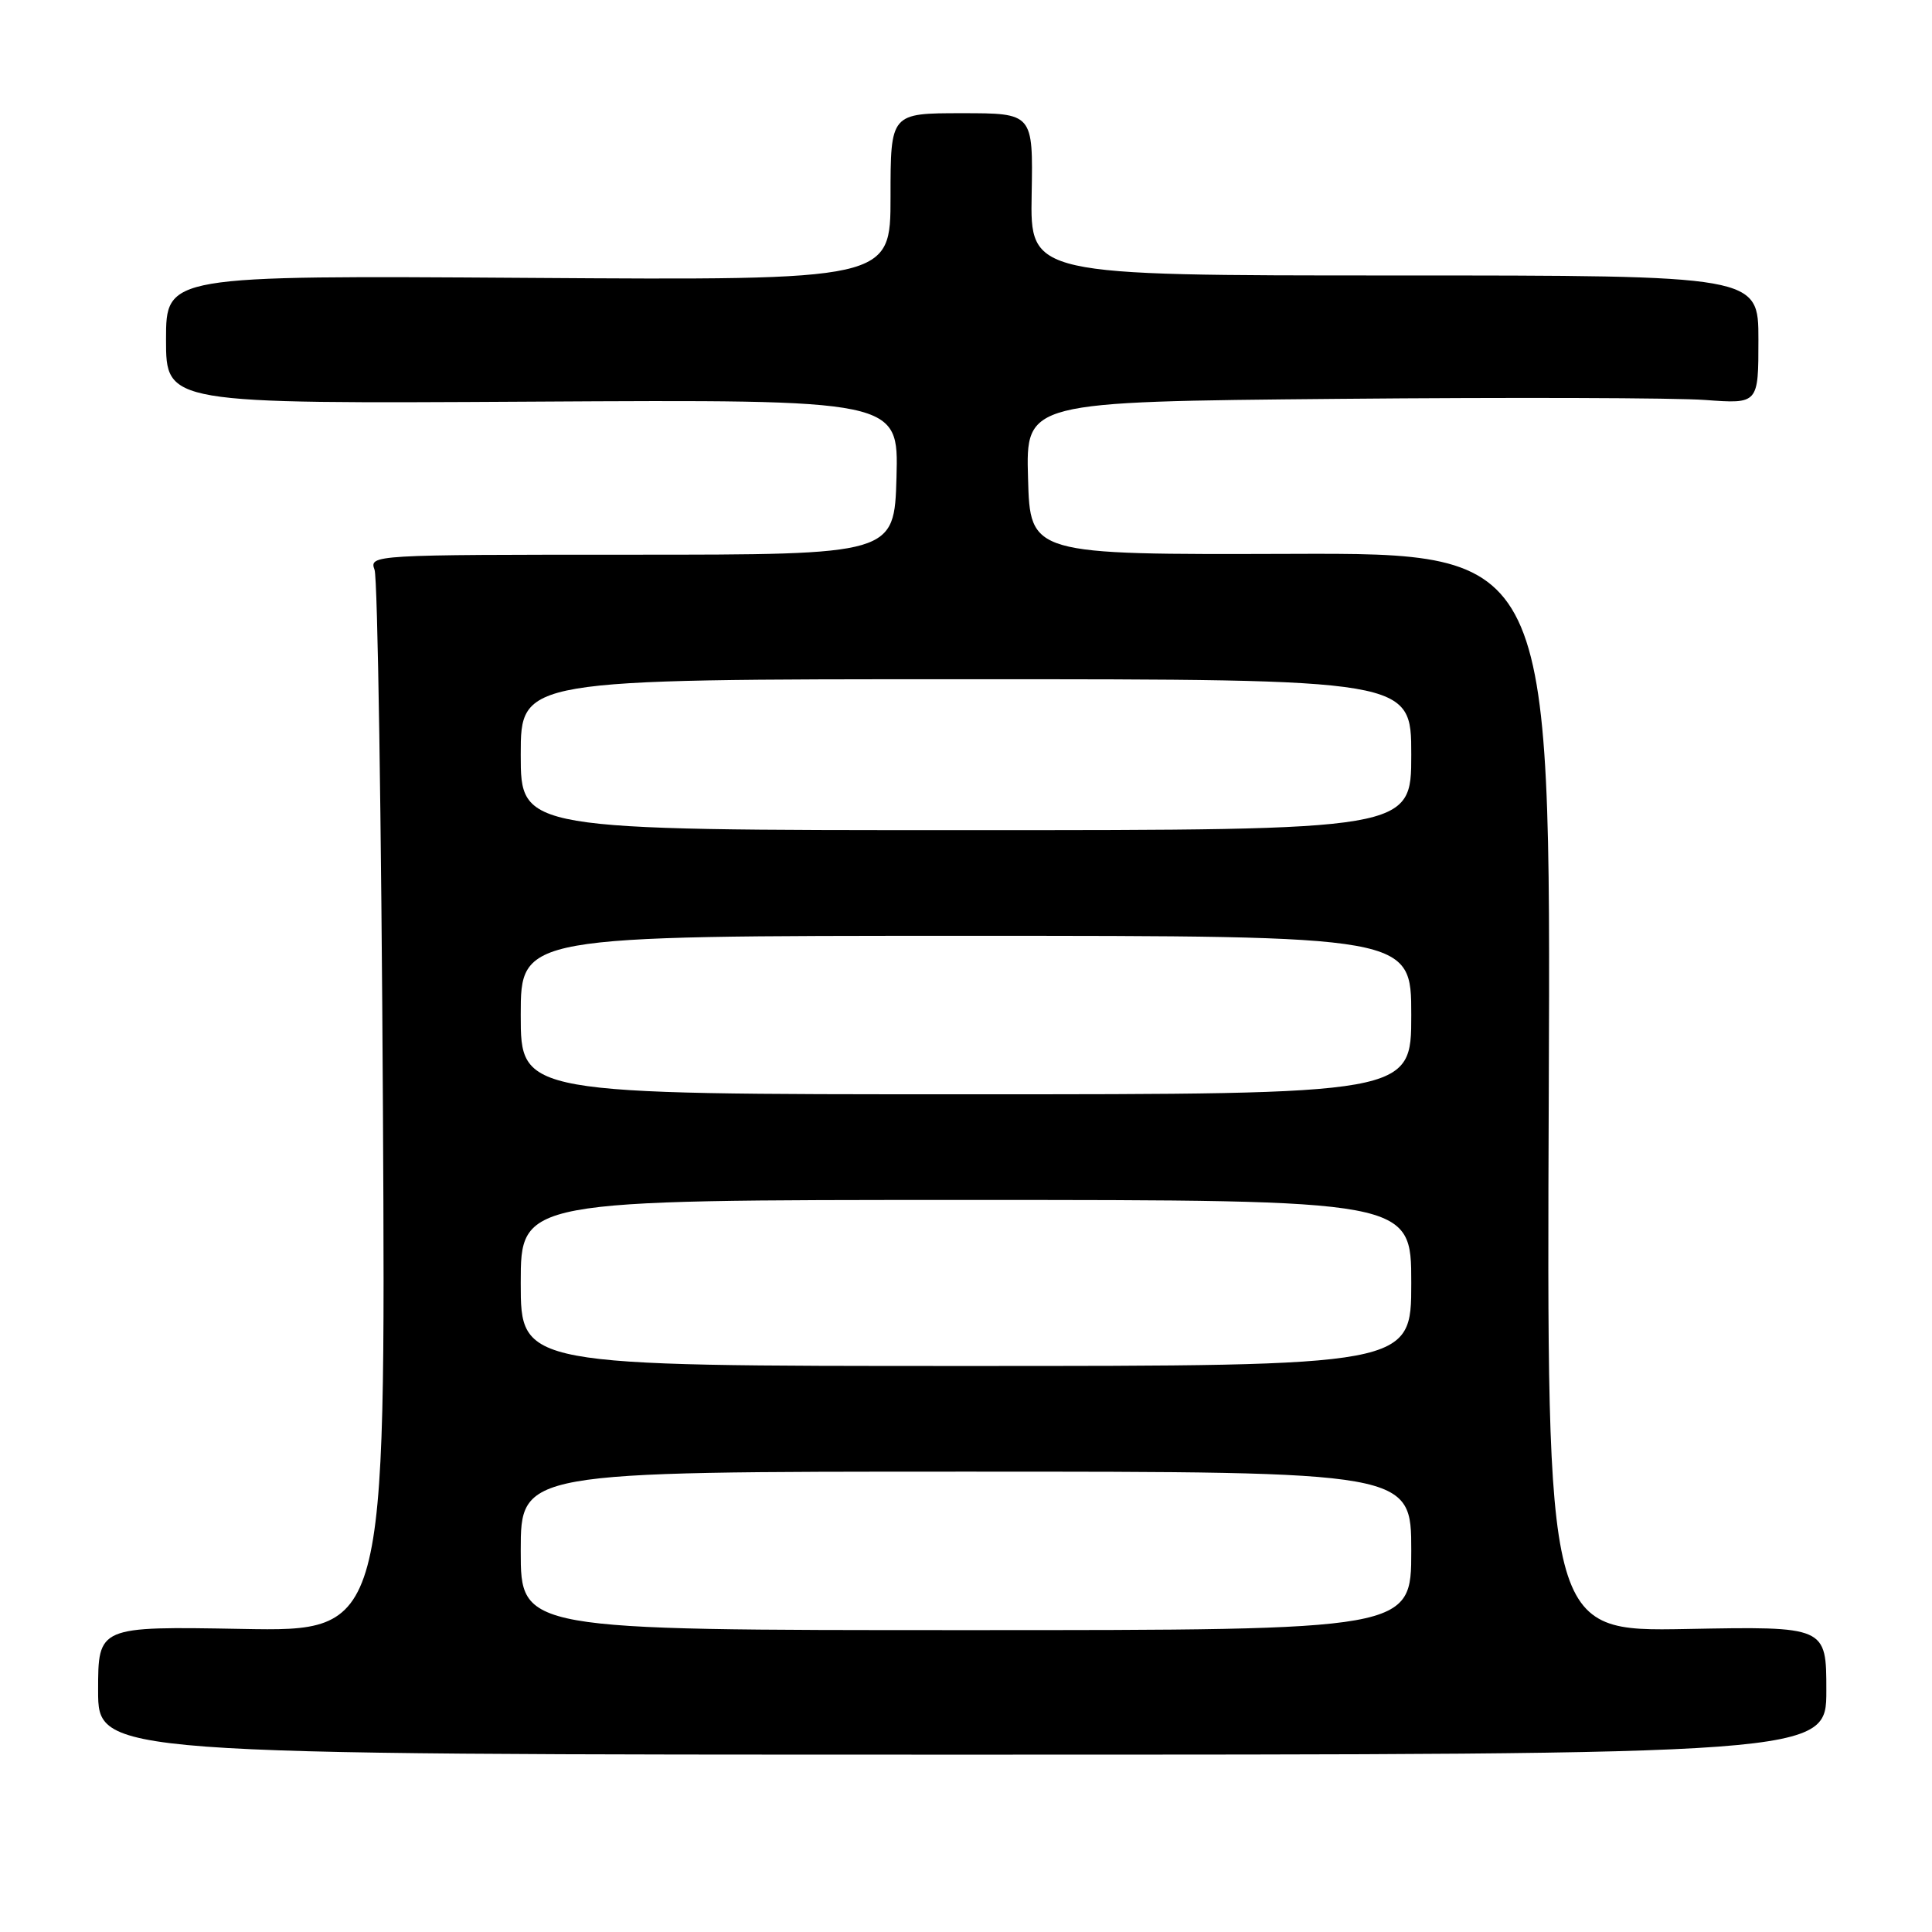 <?xml version="1.0" encoding="UTF-8" standalone="no"?>
<!DOCTYPE svg PUBLIC "-//W3C//DTD SVG 1.1//EN" "http://www.w3.org/Graphics/SVG/1.1/DTD/svg11.dtd" >
<svg xmlns="http://www.w3.org/2000/svg" xmlns:xlink="http://www.w3.org/1999/xlink" version="1.1" viewBox="0 0 256 256">
 <g >
 <path fill="currentColor"
d=" M 242.00 224.00 C 242.00 215.50 242.00 215.50 223.47 215.85 C 204.94 216.19 204.94 216.19 205.22 144.73 C 205.50 73.27 205.50 73.27 171.00 73.39 C 136.50 73.50 136.50 73.50 136.22 63.36 C 135.93 53.23 135.93 53.23 177.42 52.85 C 200.24 52.64 222.08 52.71 225.96 53.00 C 233.00 53.52 233.00 53.52 233.00 45.01 C 233.00 36.50 233.00 36.50 184.75 36.50 C 136.50 36.50 136.50 36.50 136.70 25.75 C 136.89 15.00 136.89 15.00 127.45 15.00 C 118.00 15.00 118.00 15.00 118.00 26.07 C 118.00 37.14 118.00 37.14 70.00 36.82 C 22.00 36.50 22.00 36.50 22.00 45.00 C 22.00 53.50 22.00 53.50 70.53 53.22 C 119.07 52.94 119.07 52.94 118.79 63.22 C 118.50 73.50 118.50 73.50 83.70 73.50 C 49.32 73.50 48.91 73.52 49.63 75.50 C 50.04 76.60 50.53 108.71 50.74 146.84 C 51.11 216.19 51.11 216.19 32.06 215.84 C 13.00 215.50 13.00 215.50 13.00 224.00 C 13.00 232.50 13.00 232.50 127.50 232.50 C 242.00 232.50 242.00 232.50 242.00 224.00 Z  M 69.00 205.50 C 69.00 195.00 69.00 195.00 128.00 195.00 C 187.00 195.00 187.00 195.00 187.00 205.50 C 187.00 216.00 187.00 216.00 128.00 216.00 C 69.00 216.00 69.00 216.00 69.00 205.50 Z  M 69.00 170.00 C 69.00 159.00 69.00 159.00 128.00 159.00 C 187.00 159.00 187.00 159.00 187.00 170.00 C 187.00 181.00 187.00 181.00 128.00 181.00 C 69.00 181.00 69.00 181.00 69.00 170.00 Z  M 69.00 134.50 C 69.00 124.00 69.00 124.00 128.00 124.00 C 187.00 124.00 187.00 124.00 187.00 134.50 C 187.00 145.00 187.00 145.00 128.00 145.00 C 69.00 145.00 69.00 145.00 69.00 134.50 Z  M 69.00 100.00 C 69.00 90.00 69.00 90.00 128.00 90.00 C 187.00 90.00 187.00 90.00 187.00 100.00 C 187.00 110.00 187.00 110.00 128.00 110.00 C 69.00 110.00 69.00 110.00 69.00 100.00 Z "/>
</g>
</svg>